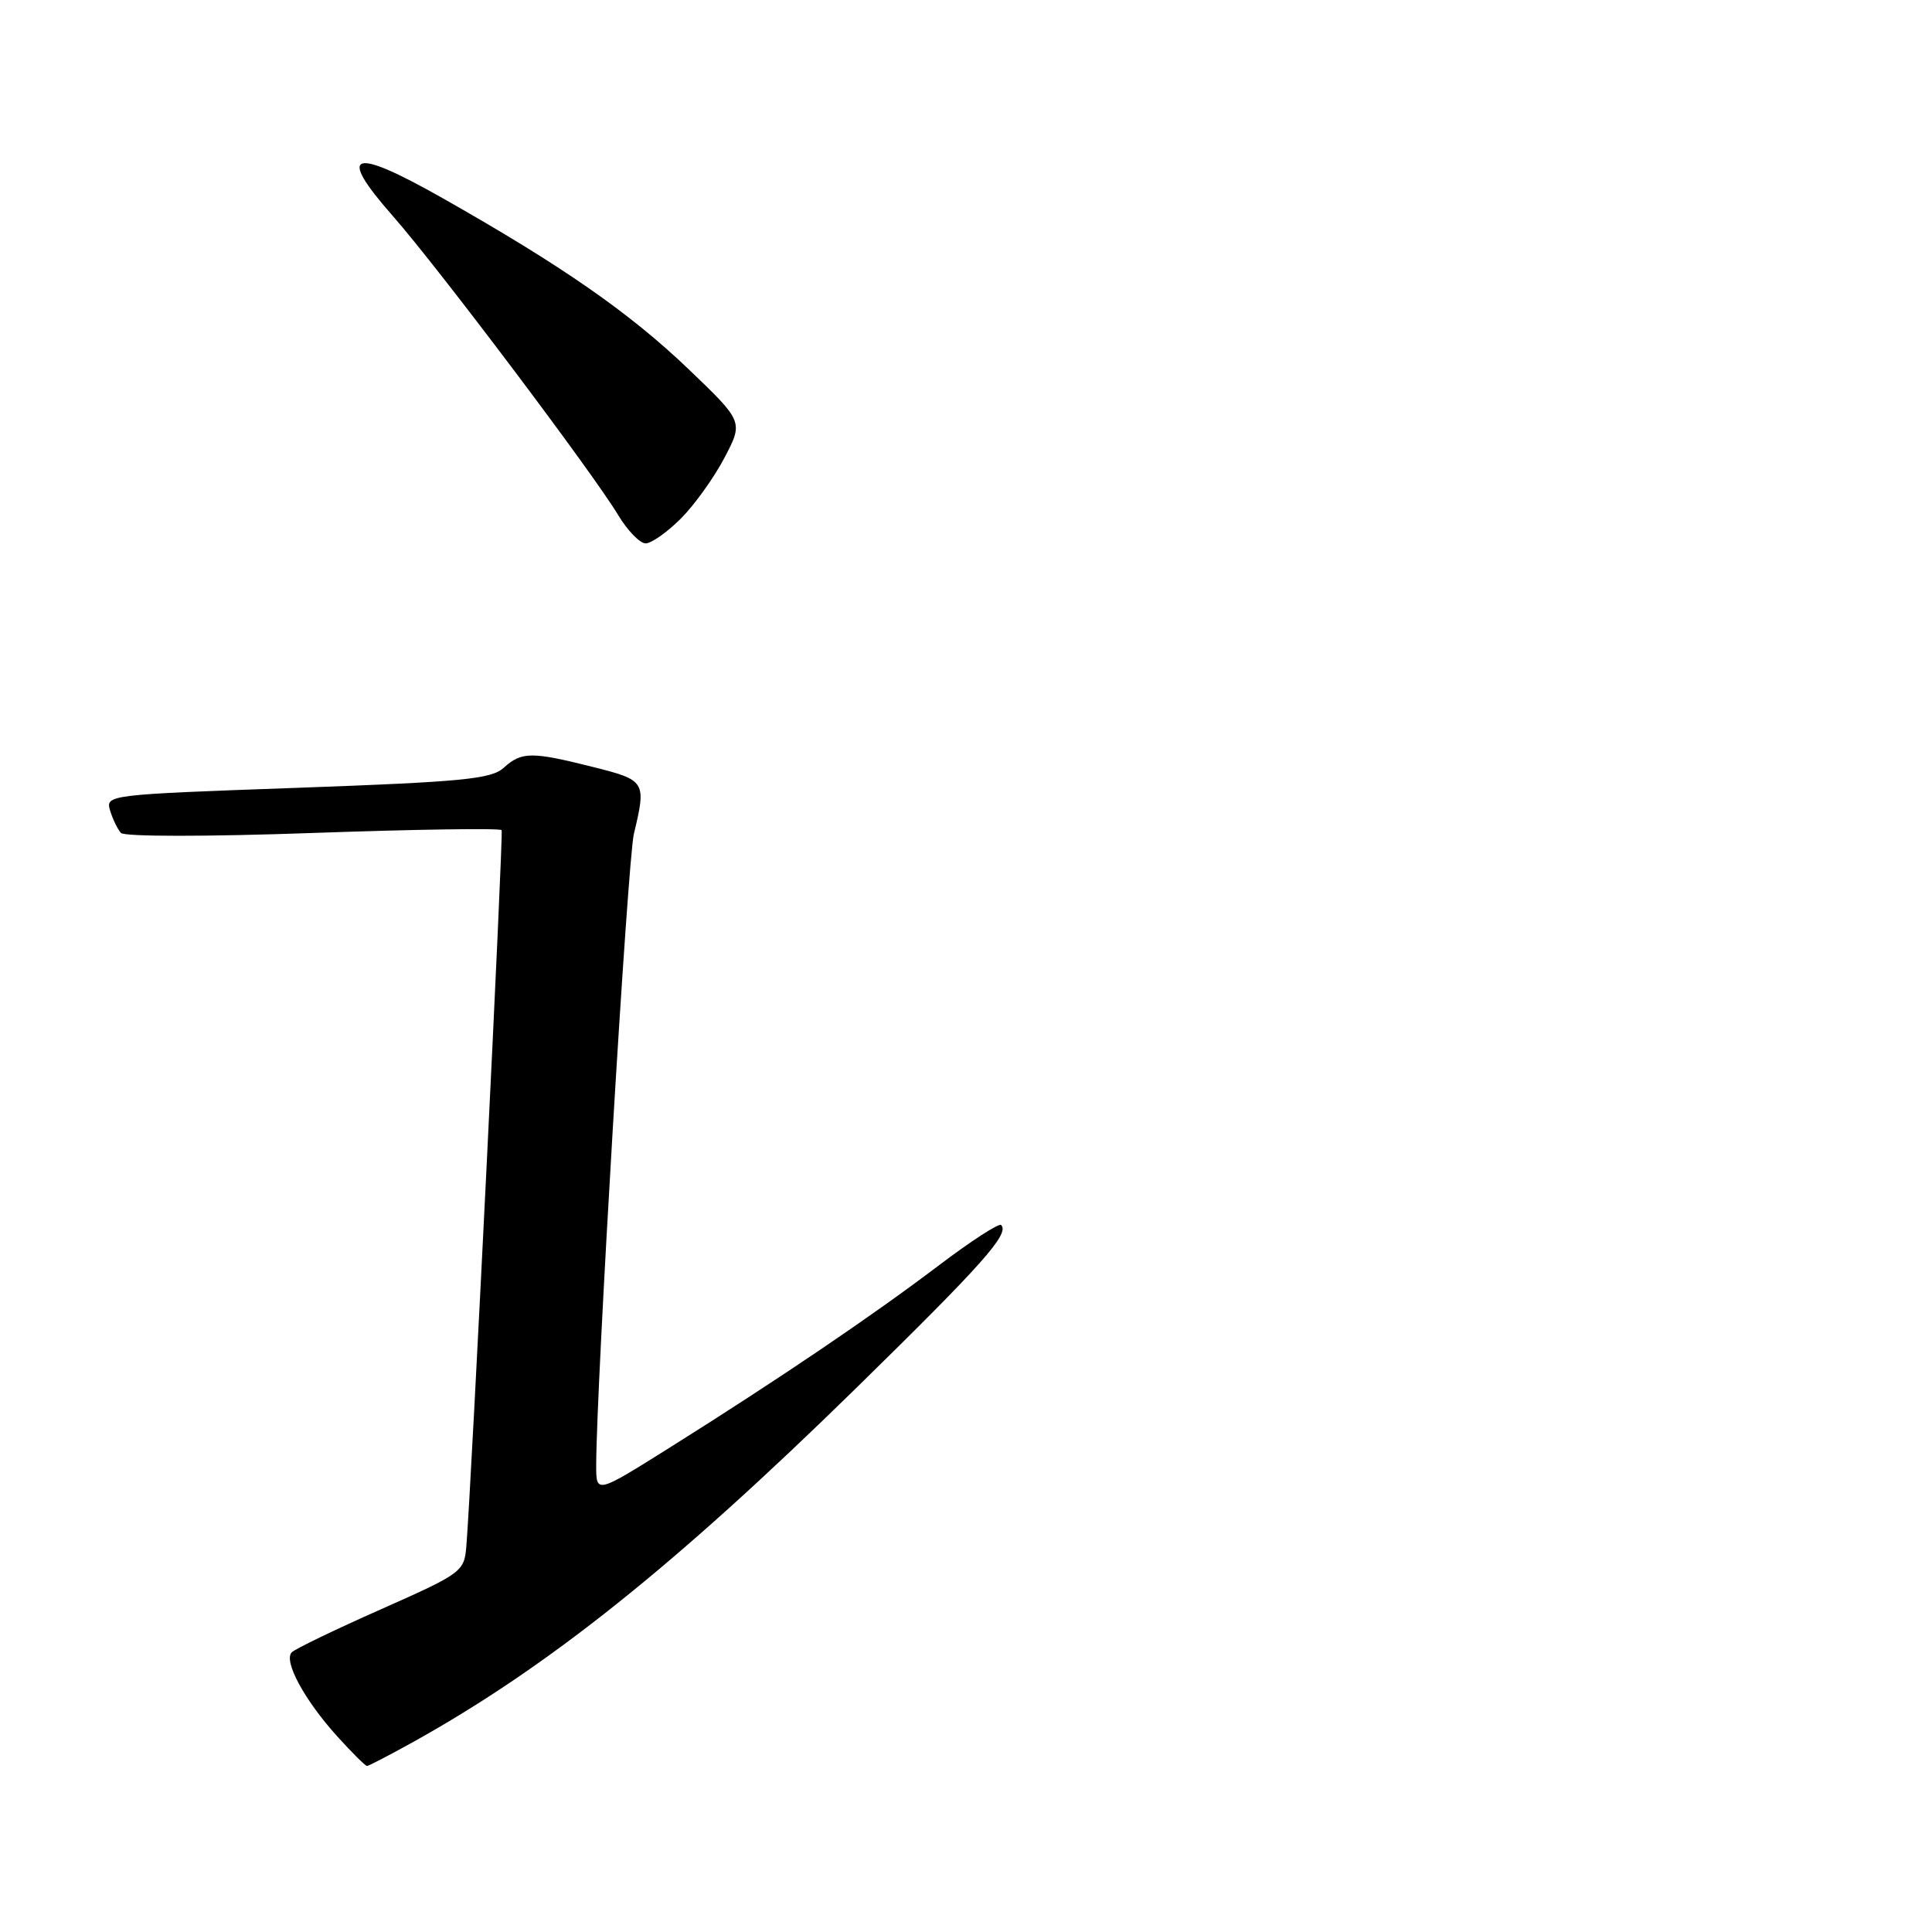 <?xml version="1.0" encoding="UTF-8" standalone="no"?>
<!DOCTYPE svg PUBLIC "-//W3C//DTD SVG 1.1//EN" "http://www.w3.org/Graphics/SVG/1.1/DTD/svg11.dtd" >
<svg xmlns="http://www.w3.org/2000/svg" xmlns:xlink="http://www.w3.org/1999/xlink" version="1.1" viewBox="0 0 256 256">
 <g >
 <path fill="currentColor"
d=" M 54.77 230.81 C 72.60 220.89 89.40 207.47 113.33 184.04 C 130.30 167.42 133.81 163.47 132.65 162.32 C 132.37 162.04 128.62 164.47 124.32 167.73 C 115.58 174.35 103.35 182.64 88.75 191.81 C 79.00 197.93 79.00 197.93 79.00 194.20 C 79.00 183.77 83.17 113.96 83.99 110.50 C 85.66 103.54 85.56 103.38 78.54 101.62 C 70.42 99.58 69.11 99.59 66.74 101.74 C 65.09 103.23 61.30 103.60 39.39 104.39 C 14.22 105.29 13.97 105.32 14.59 107.40 C 14.94 108.56 15.59 109.89 16.03 110.37 C 16.49 110.87 27.49 110.87 41.52 110.37 C 55.09 109.89 66.32 109.72 66.47 110.00 C 66.72 110.46 62.45 197.02 61.79 204.92 C 61.51 208.25 61.20 208.48 50.50 213.23 C 44.45 215.91 39.12 218.48 38.66 218.94 C 37.53 220.07 40.34 225.27 44.67 230.06 C 46.63 232.23 48.41 234.00 48.63 234.00 C 48.85 234.00 51.61 232.56 54.77 230.81 Z  M 90.22 68.71 C 92.02 66.91 94.62 63.28 96.00 60.65 C 98.50 55.87 98.50 55.87 91.20 48.88 C 83.42 41.44 74.51 35.24 58.69 26.28 C 46.55 19.40 44.55 20.10 52.05 28.62 C 57.98 35.35 78.54 62.64 81.91 68.25 C 83.15 70.31 84.79 72.00 85.55 72.00 C 86.31 72.00 88.41 70.52 90.22 68.71 Z "/>
</g>
</svg>